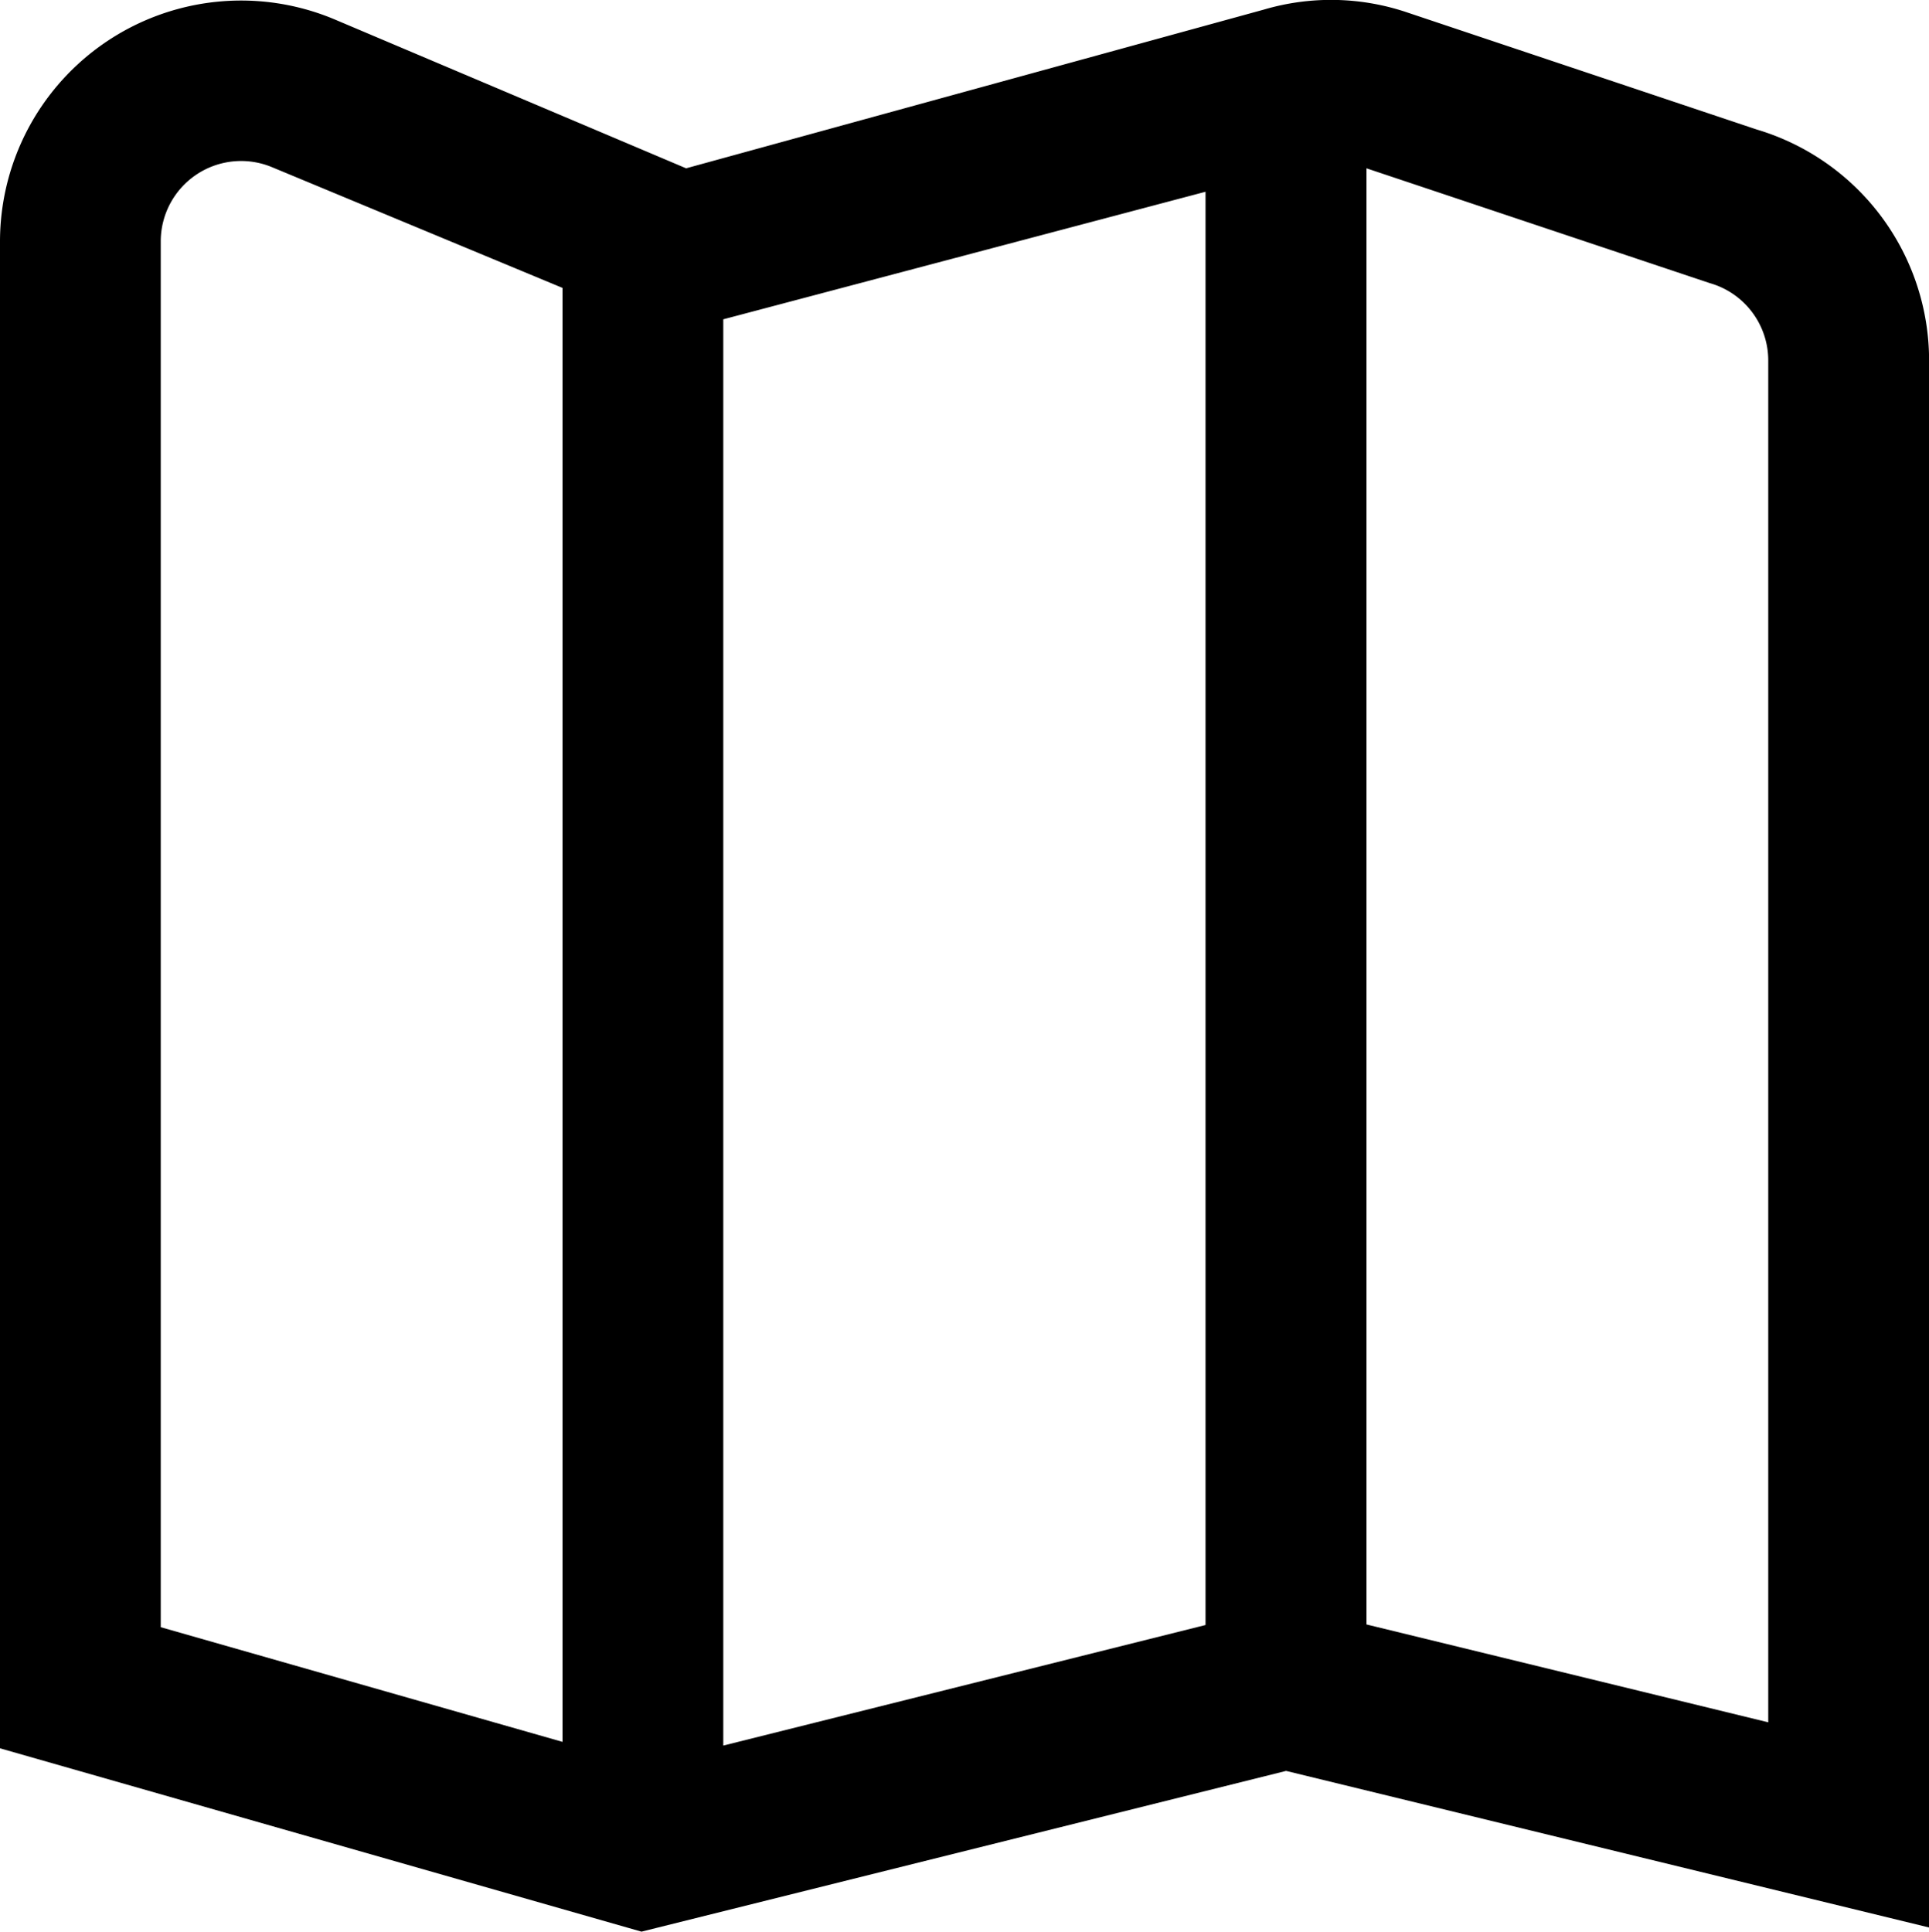 <svg xmlns="http://www.w3.org/2000/svg" width="20.4" height="20.429" viewBox="0 0 20.4 20.429">
  <path id="map" d="M18.585,1.37,14.886.131A2.512,2.512,0,0,0,13.364.1L7.256,1.778,3.531.2A2.55,2.55,0,0,0,0,2.549V18.488l6.784,1.939,6.817-1.7,6.8,1.656V3.81a2.55,2.55,0,0,0-1.815-2.44Zm-5.836.656V17.184l-5.1,1.275V3.375ZM1.7,2.549a.85.85,0,0,1,1.179-.782L5.949,3.043V18.42L1.7,17.207Zm17,15.664-4.249-1.035V1.778l3.633,1.215a.85.85,0,0,1,.616.817Z" transform="translate(0 0.002)" fill="#000"/>
</svg>
